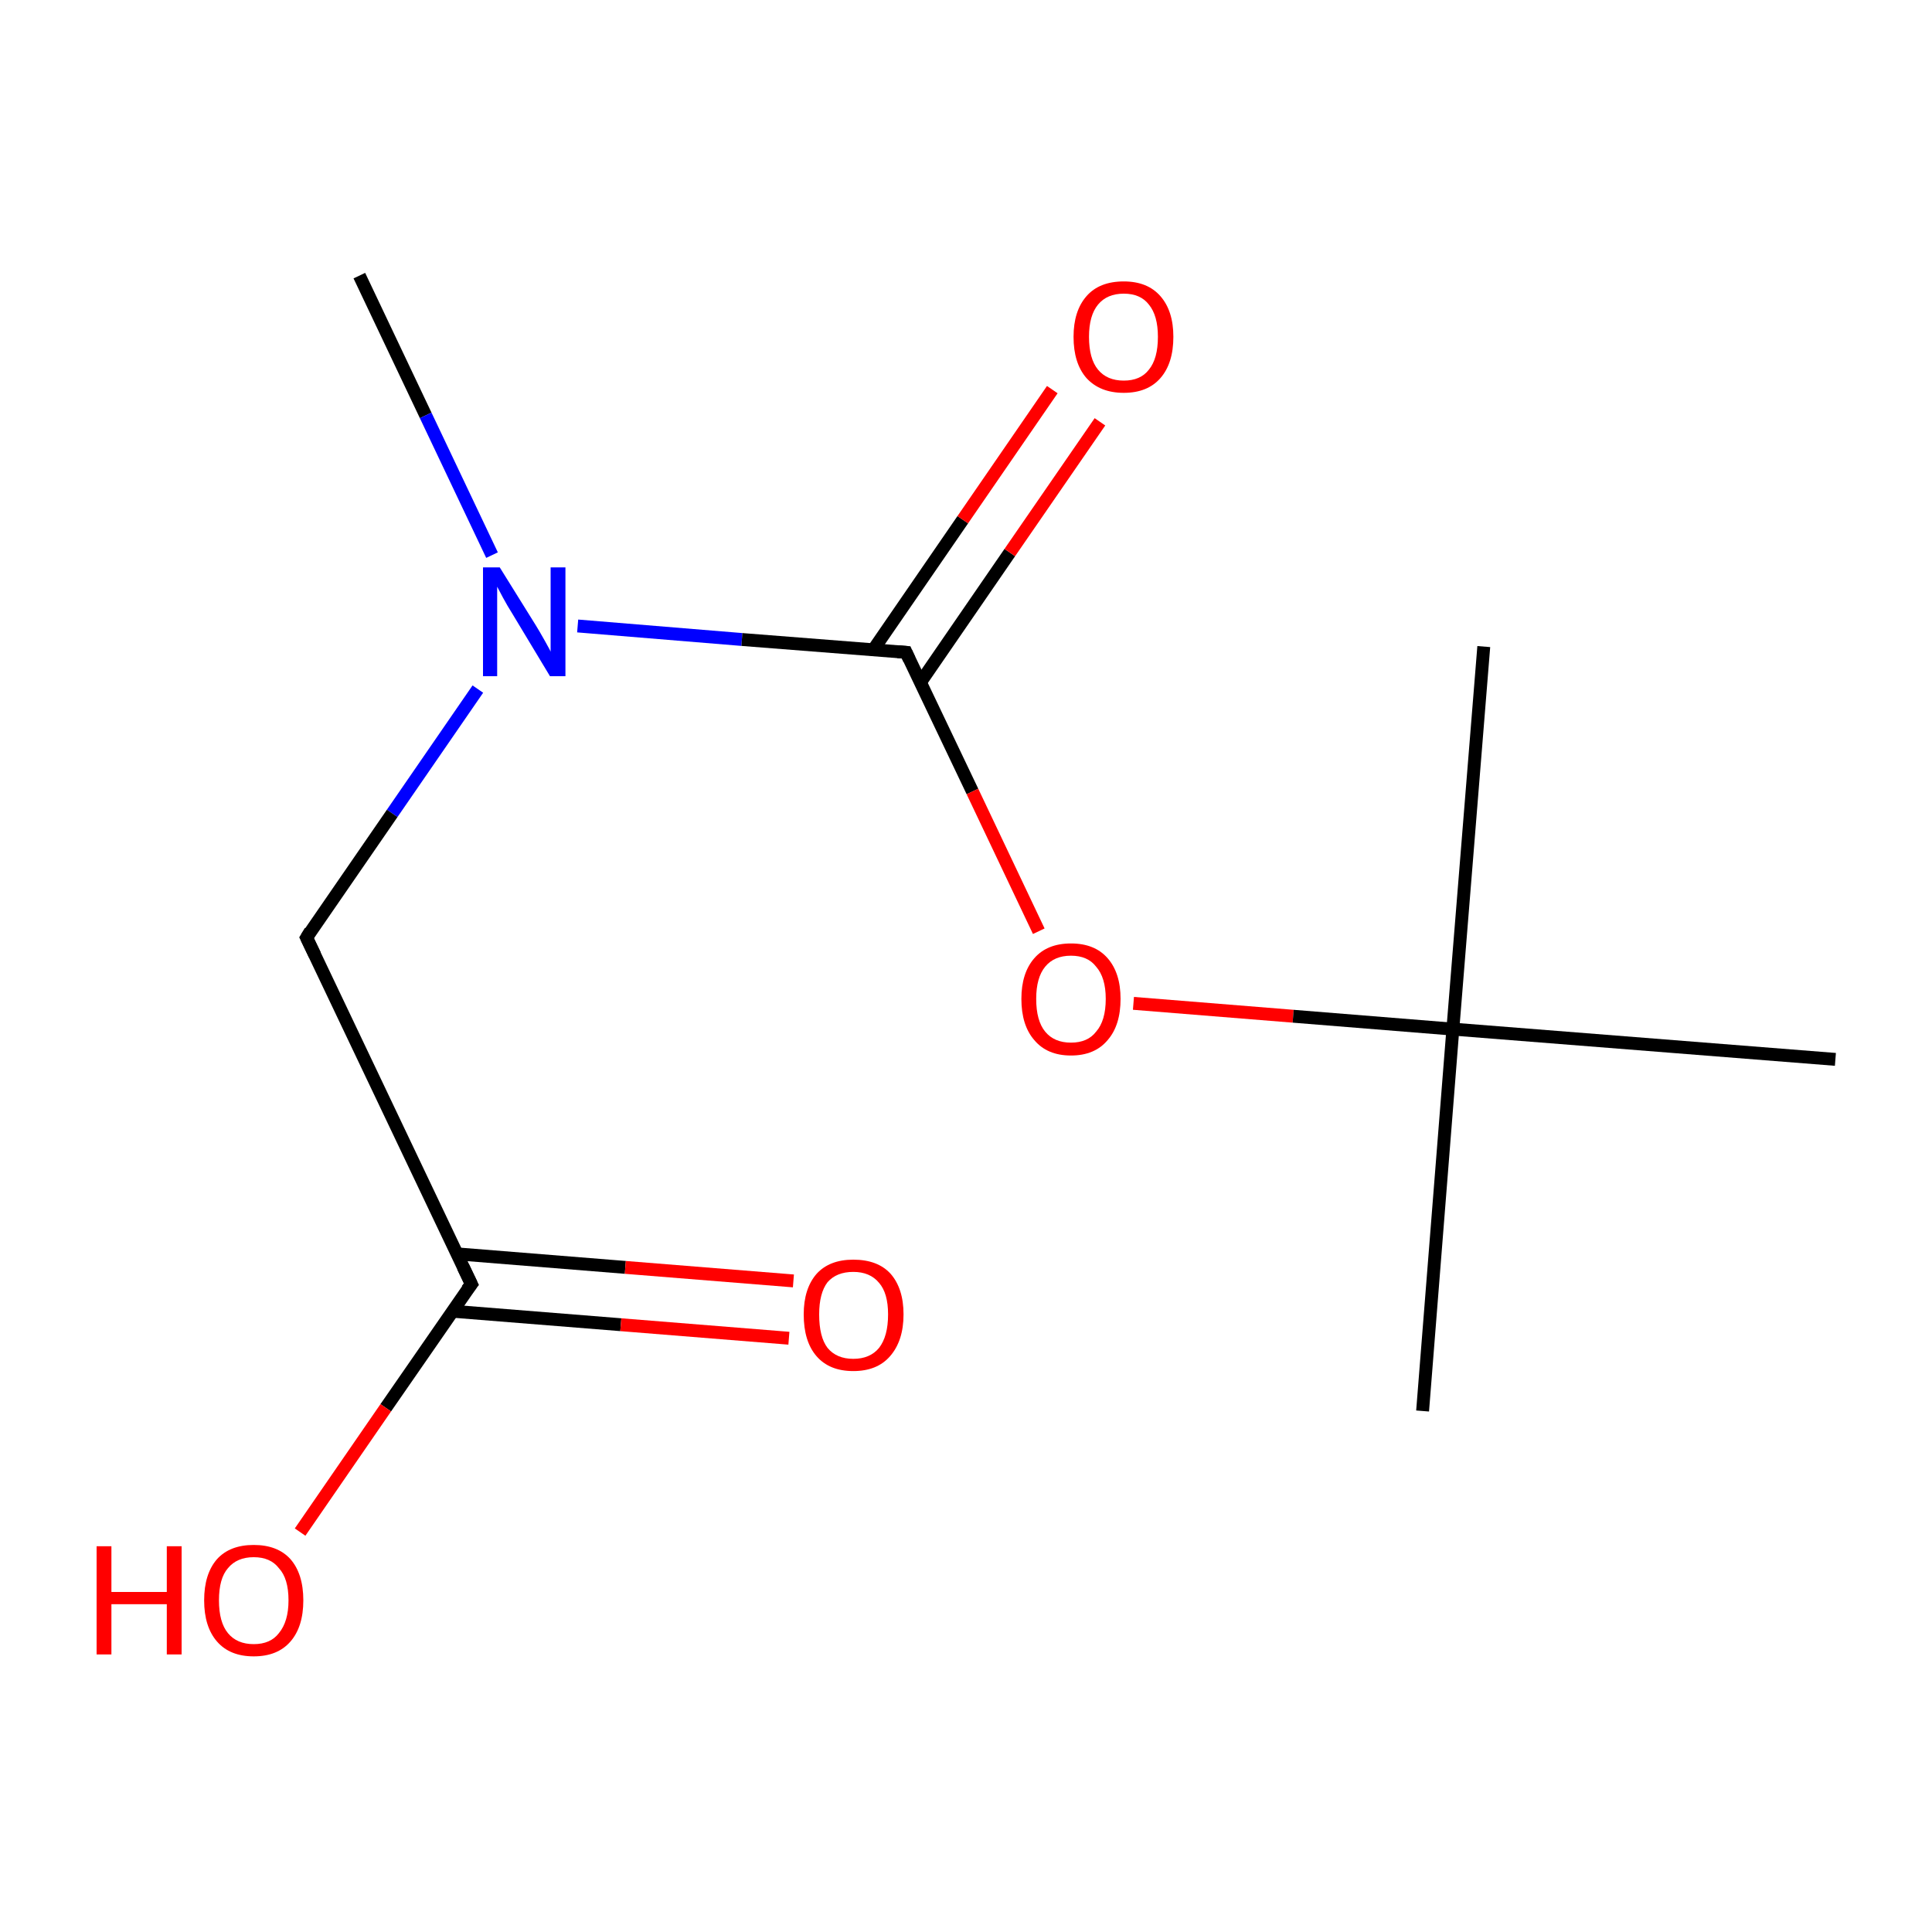 <?xml version='1.0' encoding='iso-8859-1'?>
<svg version='1.1' baseProfile='full'
              xmlns='http://www.w3.org/2000/svg'
                      xmlns:rdkit='http://www.rdkit.org/xml'
                      xmlns:xlink='http://www.w3.org/1999/xlink'
                  xml:space='preserve'
width='300px' height='300px' viewBox='0 0 300 300'>
<!-- END OF HEADER -->
<rect style='opacity:1.0;fill:#FFFFFF;stroke:none' width='300.0' height='300.0' x='0.0' y='0.0'> </rect>
<path class='bond-0 atom-0 atom-1' d='M 55.8,42.8 L 66.1,64.5' style='fill:none;fill-rule:evenodd;stroke:#000000;stroke-width:2.0px;stroke-linecap:butt;stroke-linejoin:miter;stroke-opacity:1' />
<path class='bond-0 atom-0 atom-1' d='M 66.1,64.5 L 76.4,86.2' style='fill:none;fill-rule:evenodd;stroke:#0000FF;stroke-width:2.0px;stroke-linecap:butt;stroke-linejoin:miter;stroke-opacity:1' />
<path class='bond-1 atom-1 atom-2' d='M 74.2,107.0 L 60.9,126.3' style='fill:none;fill-rule:evenodd;stroke:#0000FF;stroke-width:2.0px;stroke-linecap:butt;stroke-linejoin:miter;stroke-opacity:1' />
<path class='bond-1 atom-1 atom-2' d='M 60.9,126.3 L 47.6,145.6' style='fill:none;fill-rule:evenodd;stroke:#000000;stroke-width:2.0px;stroke-linecap:butt;stroke-linejoin:miter;stroke-opacity:1' />
<path class='bond-2 atom-2 atom-3' d='M 47.6,145.6 L 73.2,199.4' style='fill:none;fill-rule:evenodd;stroke:#000000;stroke-width:2.0px;stroke-linecap:butt;stroke-linejoin:miter;stroke-opacity:1' />
<path class='bond-3 atom-3 atom-4' d='M 70.2,203.6 L 96.4,205.7' style='fill:none;fill-rule:evenodd;stroke:#000000;stroke-width:2.0px;stroke-linecap:butt;stroke-linejoin:miter;stroke-opacity:1' />
<path class='bond-3 atom-3 atom-4' d='M 96.4,205.7 L 122.5,207.8' style='fill:none;fill-rule:evenodd;stroke:#FF0000;stroke-width:2.0px;stroke-linecap:butt;stroke-linejoin:miter;stroke-opacity:1' />
<path class='bond-3 atom-3 atom-4' d='M 71.0,194.7 L 97.1,196.8' style='fill:none;fill-rule:evenodd;stroke:#000000;stroke-width:2.0px;stroke-linecap:butt;stroke-linejoin:miter;stroke-opacity:1' />
<path class='bond-3 atom-3 atom-4' d='M 97.1,196.8 L 123.2,198.9' style='fill:none;fill-rule:evenodd;stroke:#FF0000;stroke-width:2.0px;stroke-linecap:butt;stroke-linejoin:miter;stroke-opacity:1' />
<path class='bond-4 atom-3 atom-5' d='M 73.2,199.4 L 59.9,218.6' style='fill:none;fill-rule:evenodd;stroke:#000000;stroke-width:2.0px;stroke-linecap:butt;stroke-linejoin:miter;stroke-opacity:1' />
<path class='bond-4 atom-3 atom-5' d='M 59.9,218.6 L 46.6,237.9' style='fill:none;fill-rule:evenodd;stroke:#FF0000;stroke-width:2.0px;stroke-linecap:butt;stroke-linejoin:miter;stroke-opacity:1' />
<path class='bond-5 atom-1 atom-6' d='M 89.7,97.2 L 115.2,99.3' style='fill:none;fill-rule:evenodd;stroke:#0000FF;stroke-width:2.0px;stroke-linecap:butt;stroke-linejoin:miter;stroke-opacity:1' />
<path class='bond-5 atom-1 atom-6' d='M 115.2,99.3 L 140.7,101.3' style='fill:none;fill-rule:evenodd;stroke:#000000;stroke-width:2.0px;stroke-linecap:butt;stroke-linejoin:miter;stroke-opacity:1' />
<path class='bond-6 atom-6 atom-7' d='M 142.9,106.0 L 156.8,85.8' style='fill:none;fill-rule:evenodd;stroke:#000000;stroke-width:2.0px;stroke-linecap:butt;stroke-linejoin:miter;stroke-opacity:1' />
<path class='bond-6 atom-6 atom-7' d='M 156.8,85.8 L 170.8,65.5' style='fill:none;fill-rule:evenodd;stroke:#FF0000;stroke-width:2.0px;stroke-linecap:butt;stroke-linejoin:miter;stroke-opacity:1' />
<path class='bond-6 atom-6 atom-7' d='M 135.6,100.9 L 149.5,80.7' style='fill:none;fill-rule:evenodd;stroke:#000000;stroke-width:2.0px;stroke-linecap:butt;stroke-linejoin:miter;stroke-opacity:1' />
<path class='bond-6 atom-6 atom-7' d='M 149.5,80.7 L 163.4,60.5' style='fill:none;fill-rule:evenodd;stroke:#FF0000;stroke-width:2.0px;stroke-linecap:butt;stroke-linejoin:miter;stroke-opacity:1' />
<path class='bond-7 atom-6 atom-8' d='M 140.7,101.3 L 151.0,122.9' style='fill:none;fill-rule:evenodd;stroke:#000000;stroke-width:2.0px;stroke-linecap:butt;stroke-linejoin:miter;stroke-opacity:1' />
<path class='bond-7 atom-6 atom-8' d='M 151.0,122.9 L 161.3,144.6' style='fill:none;fill-rule:evenodd;stroke:#FF0000;stroke-width:2.0px;stroke-linecap:butt;stroke-linejoin:miter;stroke-opacity:1' />
<path class='bond-8 atom-8 atom-9' d='M 176.0,155.8 L 200.8,157.8' style='fill:none;fill-rule:evenodd;stroke:#FF0000;stroke-width:2.0px;stroke-linecap:butt;stroke-linejoin:miter;stroke-opacity:1' />
<path class='bond-8 atom-8 atom-9' d='M 200.8,157.8 L 225.6,159.8' style='fill:none;fill-rule:evenodd;stroke:#000000;stroke-width:2.0px;stroke-linecap:butt;stroke-linejoin:miter;stroke-opacity:1' />
<path class='bond-9 atom-9 atom-10' d='M 225.6,159.8 L 220.9,219.1' style='fill:none;fill-rule:evenodd;stroke:#000000;stroke-width:2.0px;stroke-linecap:butt;stroke-linejoin:miter;stroke-opacity:1' />
<path class='bond-10 atom-9 atom-11' d='M 225.6,159.8 L 230.4,100.4' style='fill:none;fill-rule:evenodd;stroke:#000000;stroke-width:2.0px;stroke-linecap:butt;stroke-linejoin:miter;stroke-opacity:1' />
<path class='bond-11 atom-9 atom-12' d='M 225.6,159.8 L 285.0,164.5' style='fill:none;fill-rule:evenodd;stroke:#000000;stroke-width:2.0px;stroke-linecap:butt;stroke-linejoin:miter;stroke-opacity:1' />
<path d='M 48.2,144.6 L 47.6,145.6 L 48.9,148.3' style='fill:none;stroke:#000000;stroke-width:2.0px;stroke-linecap:butt;stroke-linejoin:miter;stroke-miterlimit:10;stroke-opacity:1;' />
<path d='M 71.9,196.7 L 73.2,199.4 L 72.5,200.3' style='fill:none;stroke:#000000;stroke-width:2.0px;stroke-linecap:butt;stroke-linejoin:miter;stroke-miterlimit:10;stroke-opacity:1;' />
<path d='M 139.4,101.2 L 140.7,101.3 L 141.2,102.4' style='fill:none;stroke:#000000;stroke-width:2.0px;stroke-linecap:butt;stroke-linejoin:miter;stroke-miterlimit:10;stroke-opacity:1;' />
<path class='atom-1' d='M 77.6 88.1
L 83.2 97.1
Q 83.7 97.9, 84.6 99.5
Q 85.5 101.1, 85.5 101.2
L 85.5 88.1
L 87.8 88.1
L 87.8 105.0
L 85.4 105.0
L 79.5 95.2
Q 78.8 94.1, 78.1 92.8
Q 77.4 91.5, 77.2 91.1
L 77.2 105.0
L 75.0 105.0
L 75.0 88.1
L 77.6 88.1
' fill='#0000FF'/>
<path class='atom-4' d='M 124.8 204.1
Q 124.8 200.1, 126.8 197.8
Q 128.8 195.6, 132.5 195.6
Q 136.3 195.6, 138.3 197.8
Q 140.3 200.1, 140.3 204.1
Q 140.3 208.2, 138.2 210.6
Q 136.2 212.9, 132.5 212.9
Q 128.8 212.9, 126.8 210.6
Q 124.8 208.3, 124.8 204.1
M 132.5 211.0
Q 135.1 211.0, 136.5 209.3
Q 137.9 207.5, 137.9 204.1
Q 137.9 200.8, 136.5 199.2
Q 135.1 197.5, 132.5 197.5
Q 129.9 197.5, 128.5 199.1
Q 127.2 200.8, 127.2 204.1
Q 127.2 207.6, 128.5 209.3
Q 129.9 211.0, 132.5 211.0
' fill='#FF0000'/>
<path class='atom-5' d='M 15.0 240.1
L 17.3 240.1
L 17.3 247.2
L 25.9 247.2
L 25.9 240.1
L 28.2 240.1
L 28.2 256.9
L 25.9 256.9
L 25.9 249.1
L 17.3 249.1
L 17.3 256.9
L 15.0 256.9
L 15.0 240.1
' fill='#FF0000'/>
<path class='atom-5' d='M 31.7 248.5
Q 31.7 244.4, 33.7 242.1
Q 35.7 239.9, 39.4 239.9
Q 43.1 239.9, 45.1 242.1
Q 47.1 244.4, 47.1 248.5
Q 47.1 252.6, 45.1 254.9
Q 43.1 257.2, 39.4 257.2
Q 35.7 257.2, 33.7 254.9
Q 31.7 252.6, 31.7 248.5
M 39.4 255.3
Q 42.0 255.3, 43.3 253.6
Q 44.8 251.8, 44.8 248.5
Q 44.8 245.1, 43.3 243.5
Q 42.0 241.8, 39.4 241.8
Q 36.8 241.8, 35.4 243.5
Q 34.0 245.1, 34.0 248.5
Q 34.0 251.9, 35.4 253.6
Q 36.8 255.3, 39.4 255.3
' fill='#FF0000'/>
<path class='atom-7' d='M 166.7 52.3
Q 166.7 48.3, 168.7 46.0
Q 170.7 43.7, 174.5 43.7
Q 178.2 43.7, 180.2 46.0
Q 182.2 48.3, 182.2 52.3
Q 182.2 56.4, 180.2 58.7
Q 178.2 61.0, 174.5 61.0
Q 170.8 61.0, 168.7 58.7
Q 166.7 56.4, 166.7 52.3
M 174.5 59.1
Q 177.1 59.1, 178.4 57.4
Q 179.8 55.7, 179.8 52.3
Q 179.8 49.0, 178.4 47.3
Q 177.1 45.6, 174.5 45.6
Q 171.9 45.6, 170.5 47.3
Q 169.1 49.0, 169.1 52.3
Q 169.1 55.7, 170.5 57.4
Q 171.9 59.1, 174.5 59.1
' fill='#FF0000'/>
<path class='atom-8' d='M 158.6 155.1
Q 158.6 151.1, 160.6 148.8
Q 162.6 146.5, 166.3 146.5
Q 170.0 146.5, 172.0 148.8
Q 174.0 151.1, 174.0 155.1
Q 174.0 159.2, 172.0 161.5
Q 170.0 163.9, 166.3 163.9
Q 162.6 163.9, 160.6 161.5
Q 158.6 159.2, 158.6 155.1
M 166.3 161.9
Q 168.9 161.9, 170.2 160.2
Q 171.7 158.5, 171.7 155.1
Q 171.7 151.8, 170.2 150.1
Q 168.9 148.4, 166.3 148.4
Q 163.7 148.4, 162.3 150.1
Q 160.9 151.8, 160.9 155.1
Q 160.9 158.5, 162.3 160.2
Q 163.7 161.9, 166.3 161.9
' fill='#FF0000'/>
</svg>
